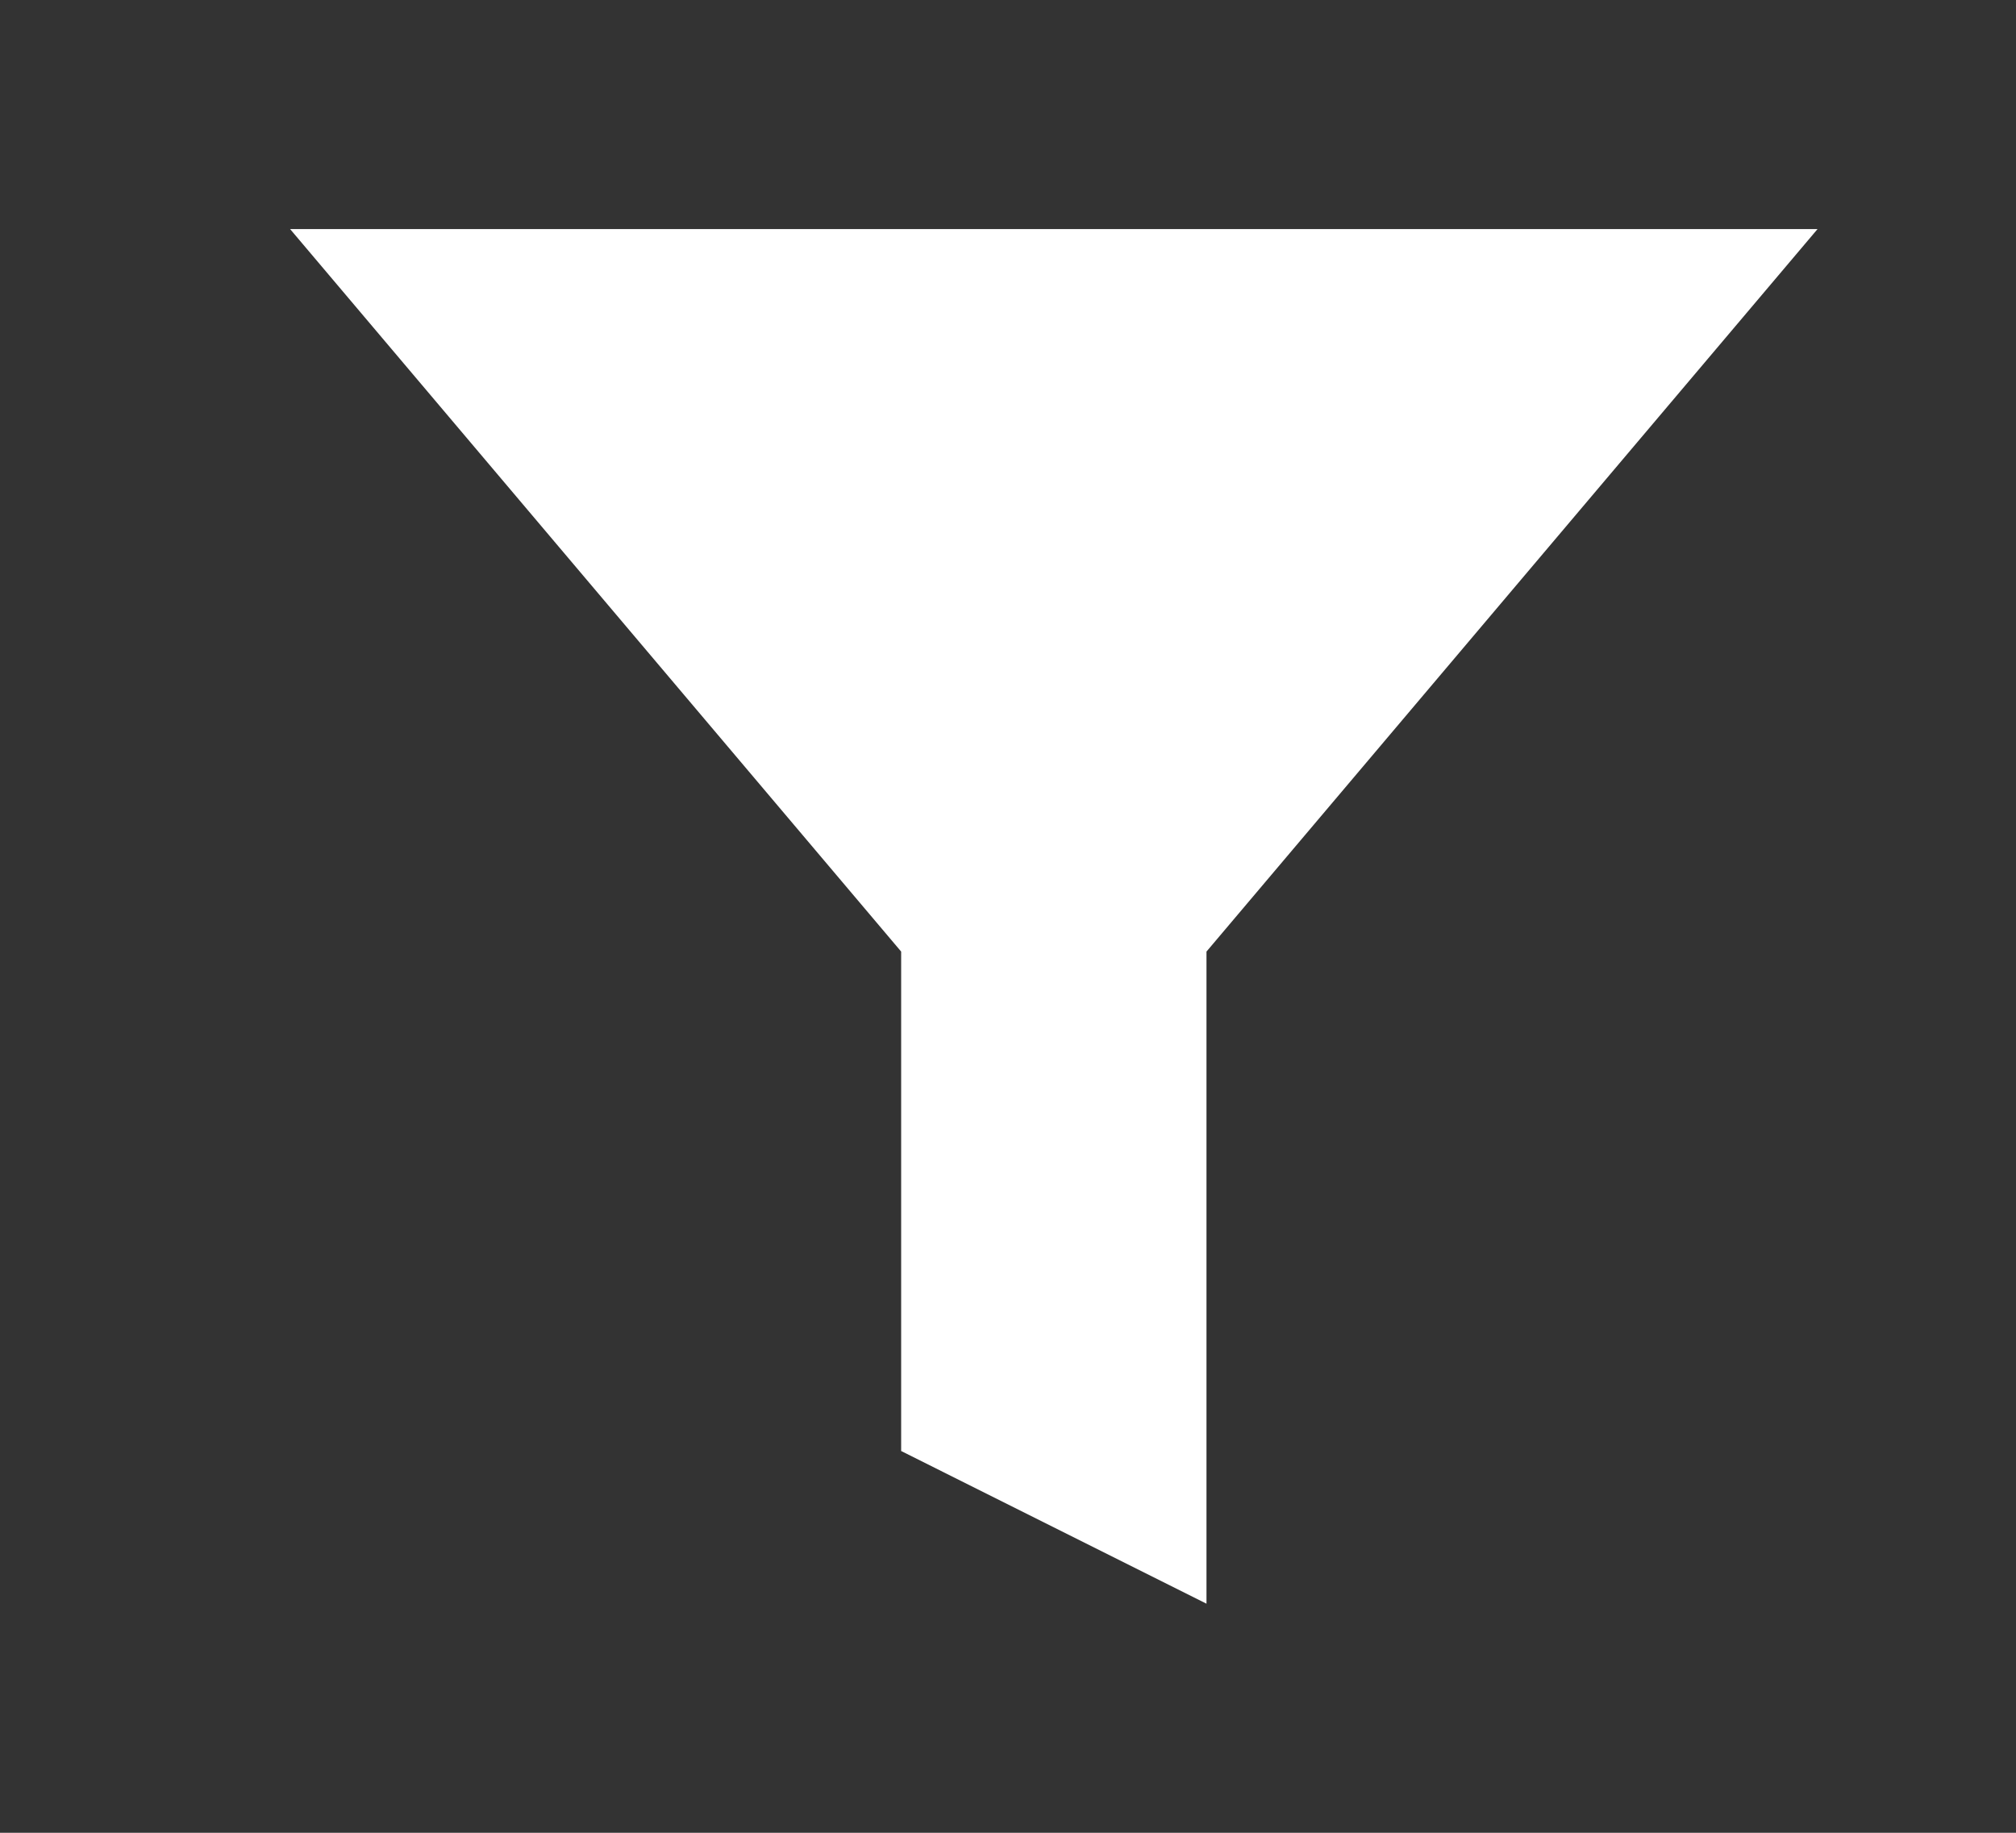 <svg width="11" height="10" viewBox="0 0 11 10" fill="none" xmlns="http://www.w3.org/2000/svg">
<rect x="0" y="0" width="11" height="10" fill="#333333" stroke="none"/>
<path d="M9.917 1.25H1.583L4.917 5.192V7.917L6.583 8.75V5.192L9.917 1.25Z" fill="white"/>
</svg>
